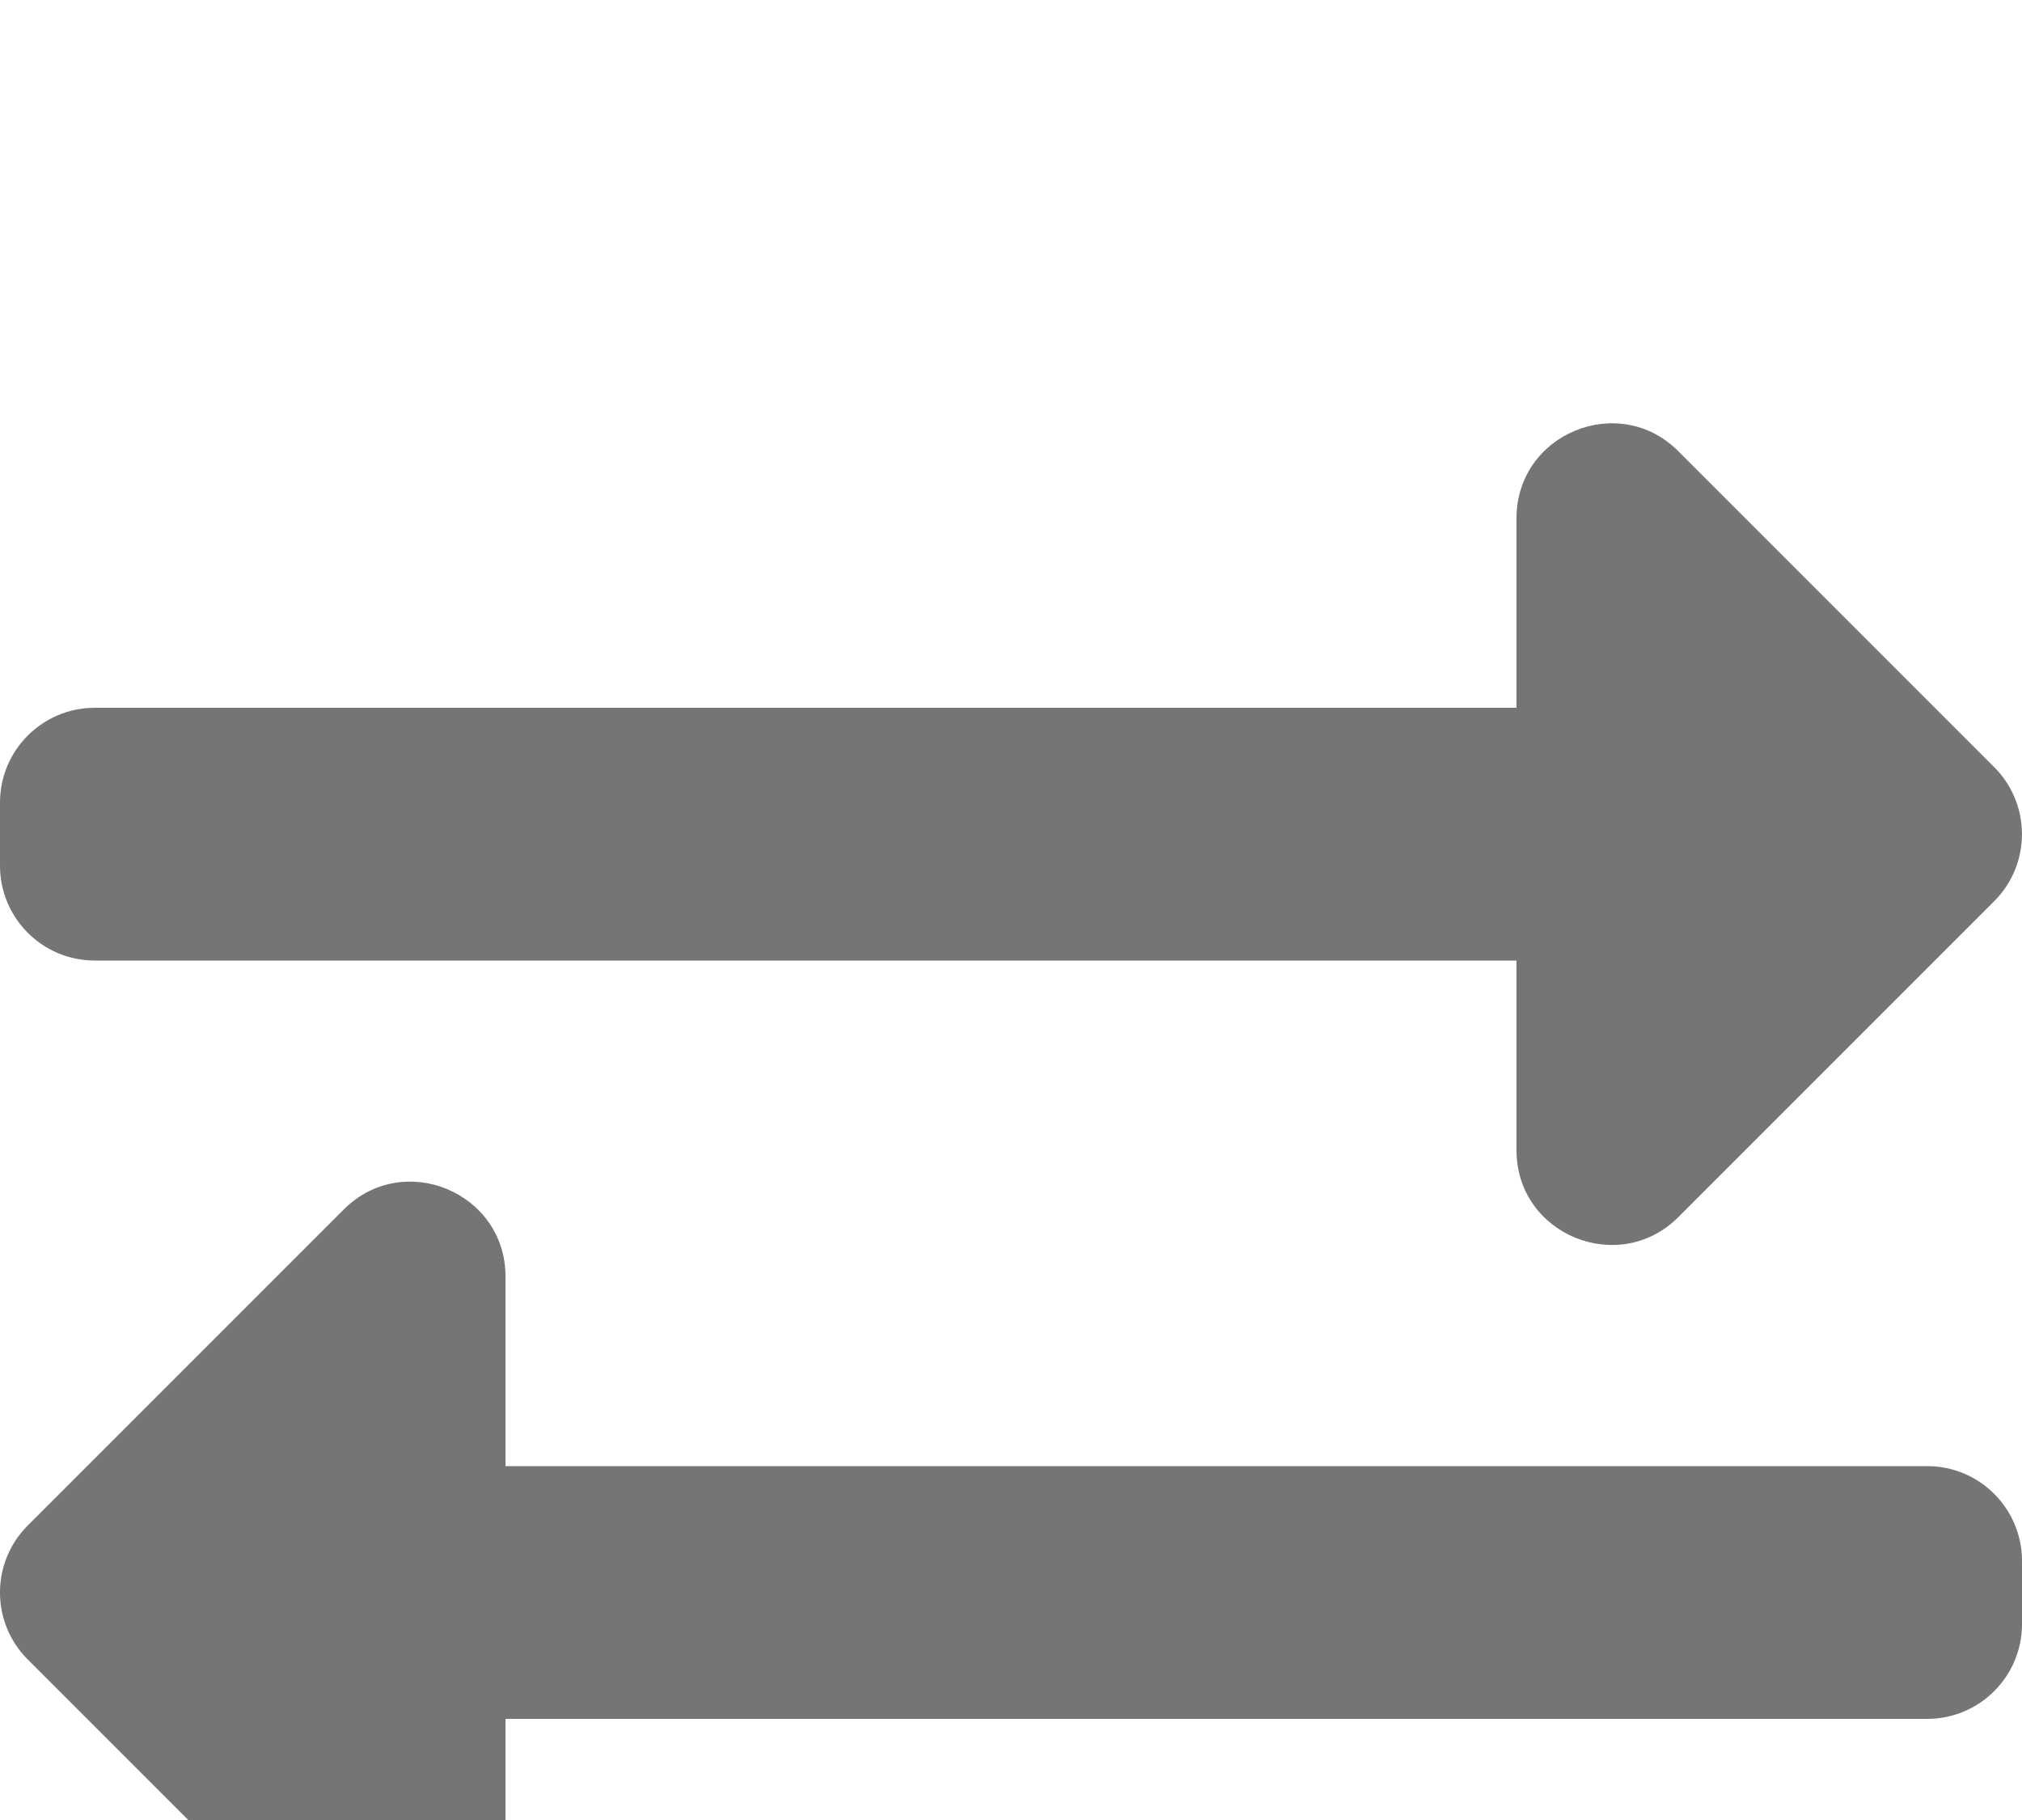 <svg width="20" height="18" viewBox="0 0 20 18" fill="none" xmlns="http://www.w3.org/2000/svg">
<g filter="url(#filter0_d)">
<path d="M0 4.562V3.937C0 3.42 0.42 3 0.938 3H15V1.125C15 0.29 16.012 -0.127 16.6 0.462L19.725 3.587C20.091 3.953 20.091 4.547 19.725 4.913L16.6 8.038C16.014 8.624 15 8.213 15 7.375V5.5H0.938C0.42 5.5 0 5.08 0 4.562ZM19.062 10.5H5V8.625C5 7.792 3.99 7.372 3.4 7.962L0.275 11.087C-0.092 11.453 -0.092 12.047 0.275 12.413L3.4 15.538C3.987 16.125 5 15.712 5 14.875V13H19.062C19.58 13 20 12.58 20 12.062V11.438C20 10.92 19.58 10.5 19.062 10.5Z" fill="black" fill-opacity="0.541"/>
</g>
<defs>
<filter id="filter0_d" x="-4" y="0.187" width="28" height="23.627" filterUnits="userSpaceOnUse" color-interpolation-filters="sRGB">
<feFlood flood-opacity="0" result="BackgroundImageFix"/>
<feColorMatrix in="SourceAlpha" type="matrix" values="0 0 0 0 0 0 0 0 0 0 0 0 0 0 0 0 0 0 127 0"/>
<feOffset dy="4"/>
<feGaussianBlur stdDeviation="2"/>
<feColorMatrix type="matrix" values="0 0 0 0 0 0 0 0 0 0 0 0 0 0 0 0 0 0 0.25 0"/>
<feBlend mode="normal" in2="BackgroundImageFix" result="effect1_dropShadow"/>
<feBlend mode="normal" in="SourceGraphic" in2="effect1_dropShadow" result="shape"/>
</filter>
</defs>
</svg>
